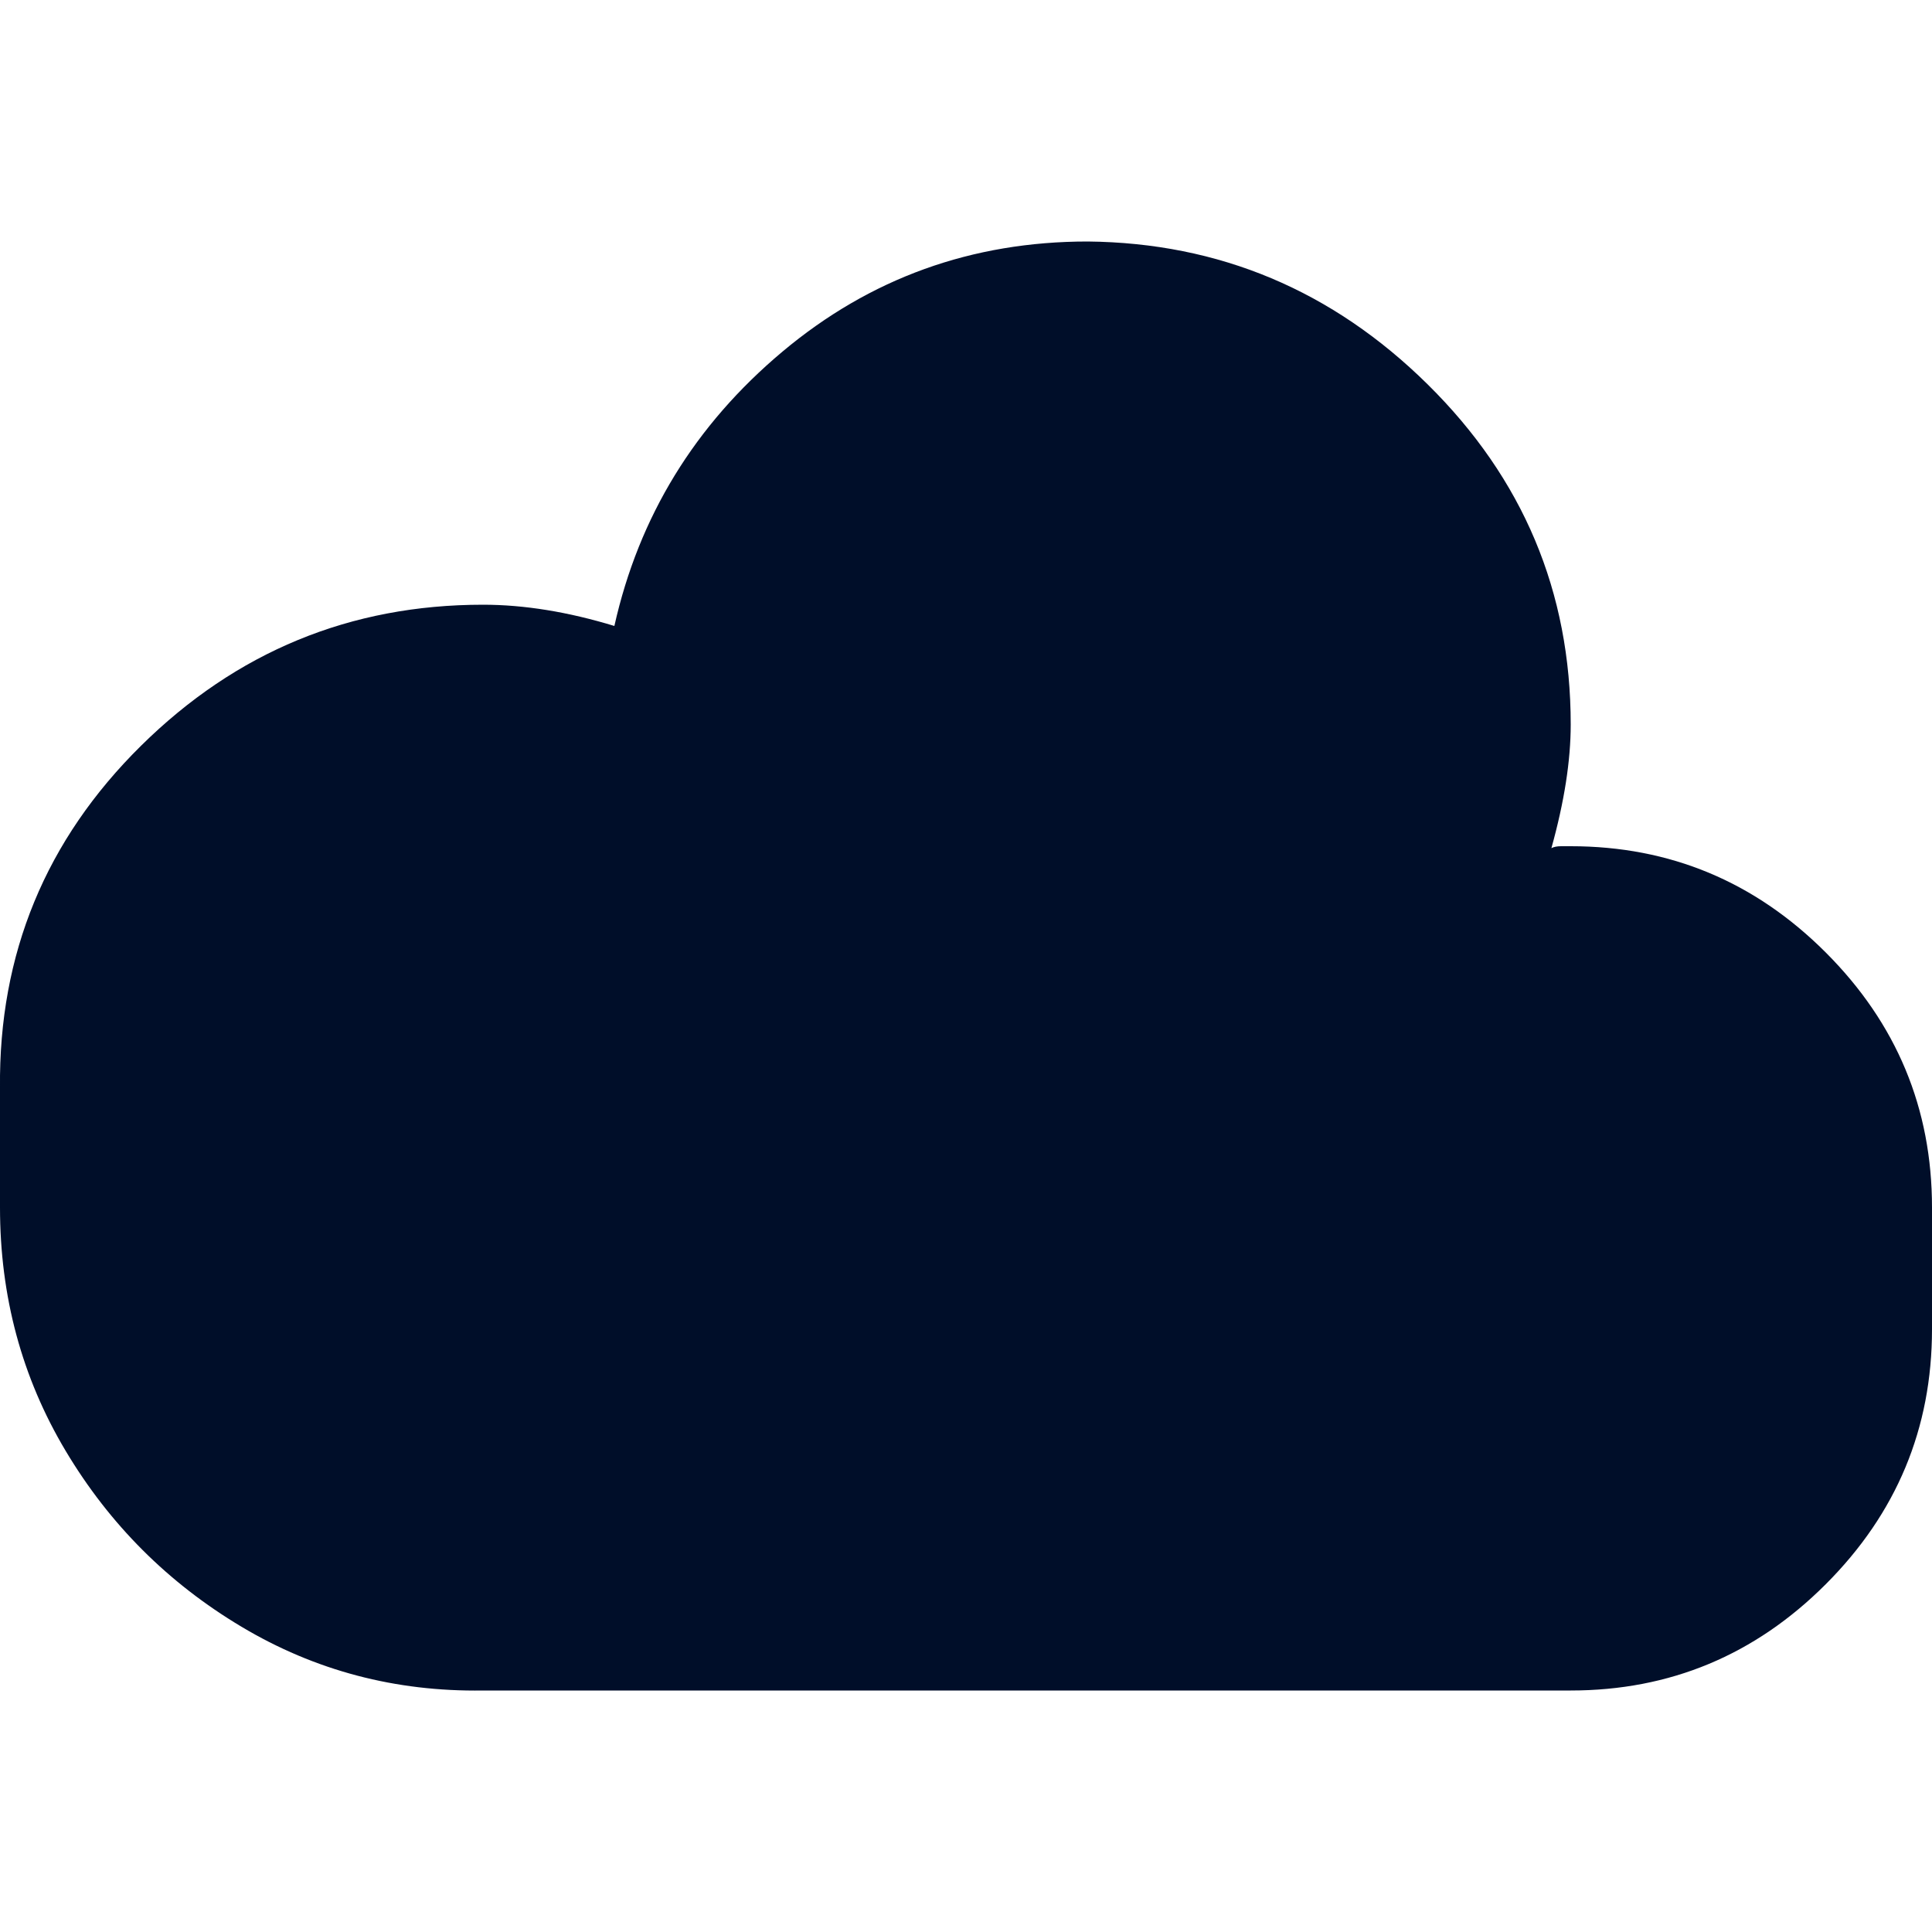 <svg width="16" height="16" viewBox="0 0 16 16" fill="none" xmlns="http://www.w3.org/2000/svg">
<g clip-path="url(#clip0_3_2)">
<path d="M-2.897e-07 10C-2.897e-07 10.736 0.181 11.408 0.544 12.016C0.907 12.624 1.392 13.109 2 13.472C2.608 13.835 3.275 14.011 4 14H13.008C13.829 14 14.533 13.707 15.12 13.12C15.707 12.533 16 11.829 16 11.008V10C16 9.179 15.707 8.475 15.12 7.888C14.533 7.301 13.829 7.008 13.008 7.008C12.987 7.008 12.96 7.008 12.928 7.008C12.896 7.008 12.869 7.013 12.848 7.024C12.955 6.64 13.008 6.299 13.008 6C13.008 4.901 12.613 3.963 11.824 3.184C11.035 2.405 10.096 2.011 9.008 2C8.048 2 7.205 2.304 6.48 2.912C5.755 3.52 5.291 4.277 5.088 5.184C4.704 5.067 4.341 5.008 4 5.008C2.901 5.008 1.957 5.397 1.168 6.176C0.379 6.955 -0.011 7.899 -2.897e-07 9.008V10Z" fill="#000E29"/>
</g>
<defs>
<clipPath id="clip0_3_2">
<rect width="16" height="16" fill="white"/>
</clipPath>
</defs>
</svg>
